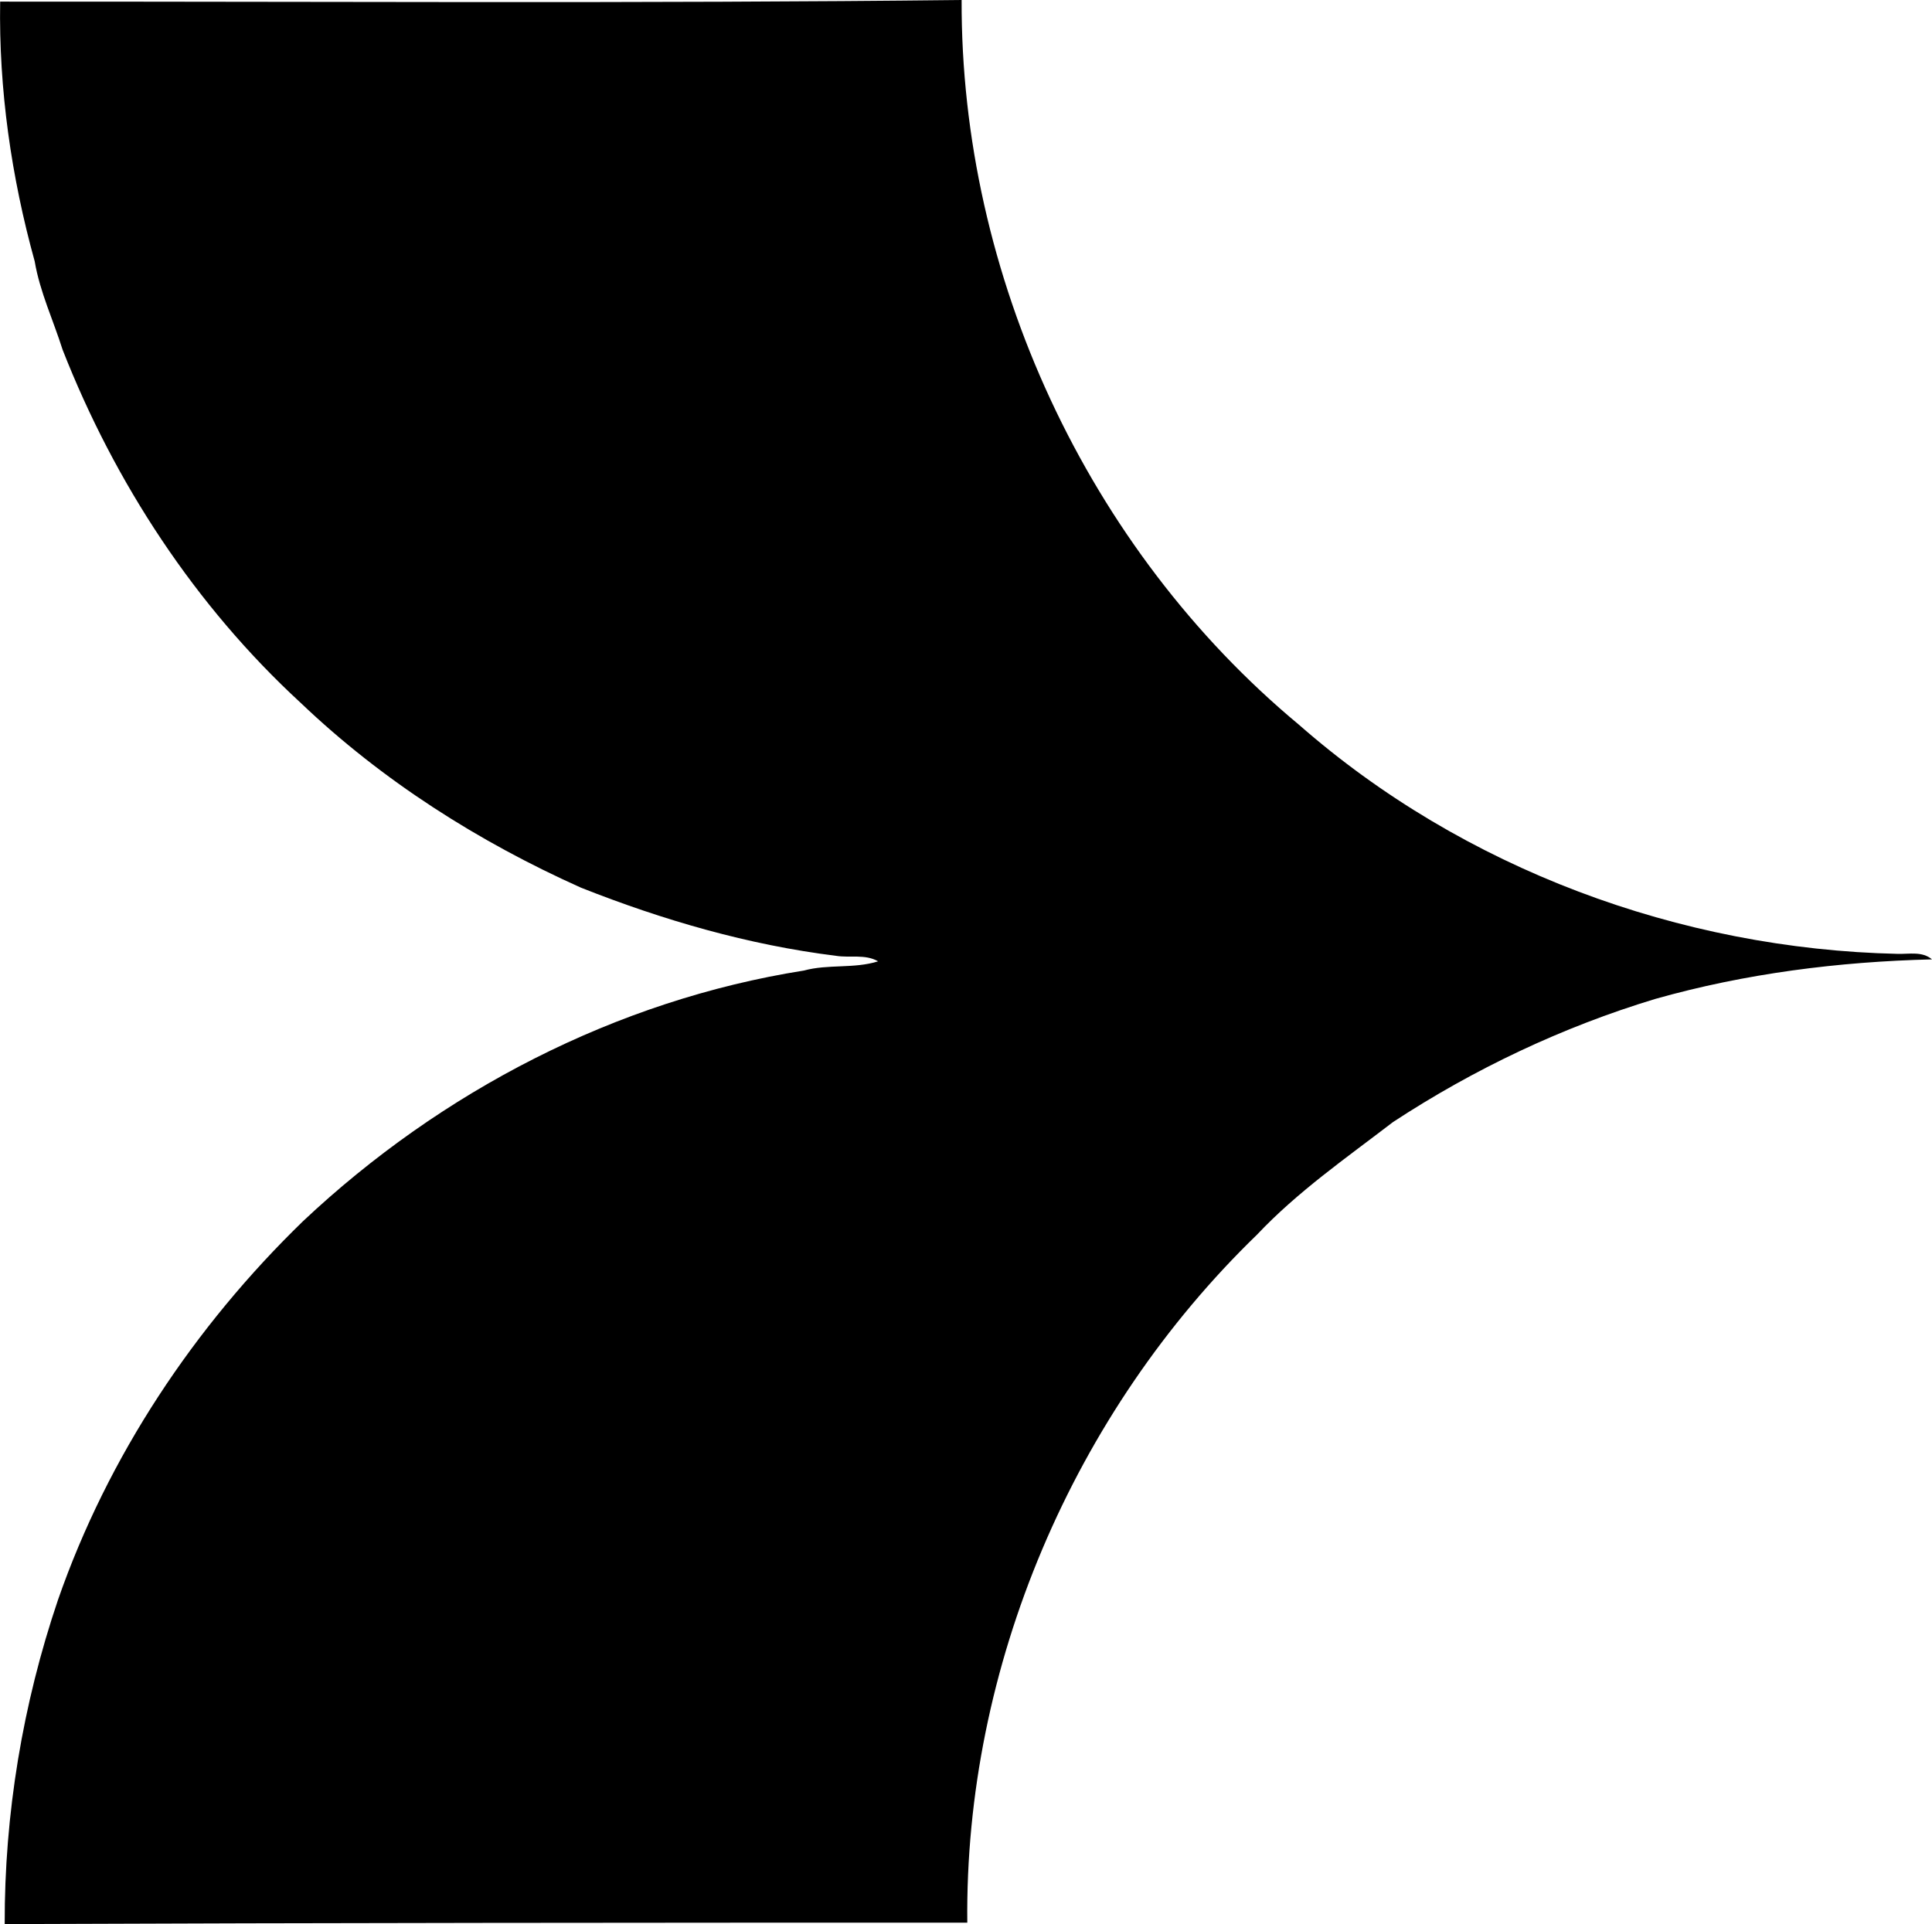 <svg enable-background="new 0 0 11.916 11.87" viewBox="0 0 11.916 11.87" xmlns="http://www.w3.org/2000/svg"><path d="m.001.01c1.977-.001 3.953.012 5.93-.01-.006 1.698.775 3.385 2.081 4.471 1.012.888 2.349 1.383 3.692 1.413.072.002.152-.017.212.034-.576.014-1.152.087-1.707.244-.572.173-1.118.432-1.618.76-.288.221-.588.429-.838.694-1.133 1.097-1.804 2.665-1.787 4.244-1.979 0-3.958.001-5.937.009-.002-.678.111-1.358.329-2.001.308-.885.84-1.684 1.511-2.335.85-.8 1.931-1.363 3.089-1.546.15-.041.309-.01.458-.057-.08-.046-.174-.02-.26-.034-.54-.067-1.067-.22-1.572-.42-.632-.283-1.226-.66-1.728-1.139-.651-.599-1.148-1.358-1.47-2.18-.057-.181-.14-.356-.172-.545-.144-.52-.222-1.061-.213-1.602z"/></svg>